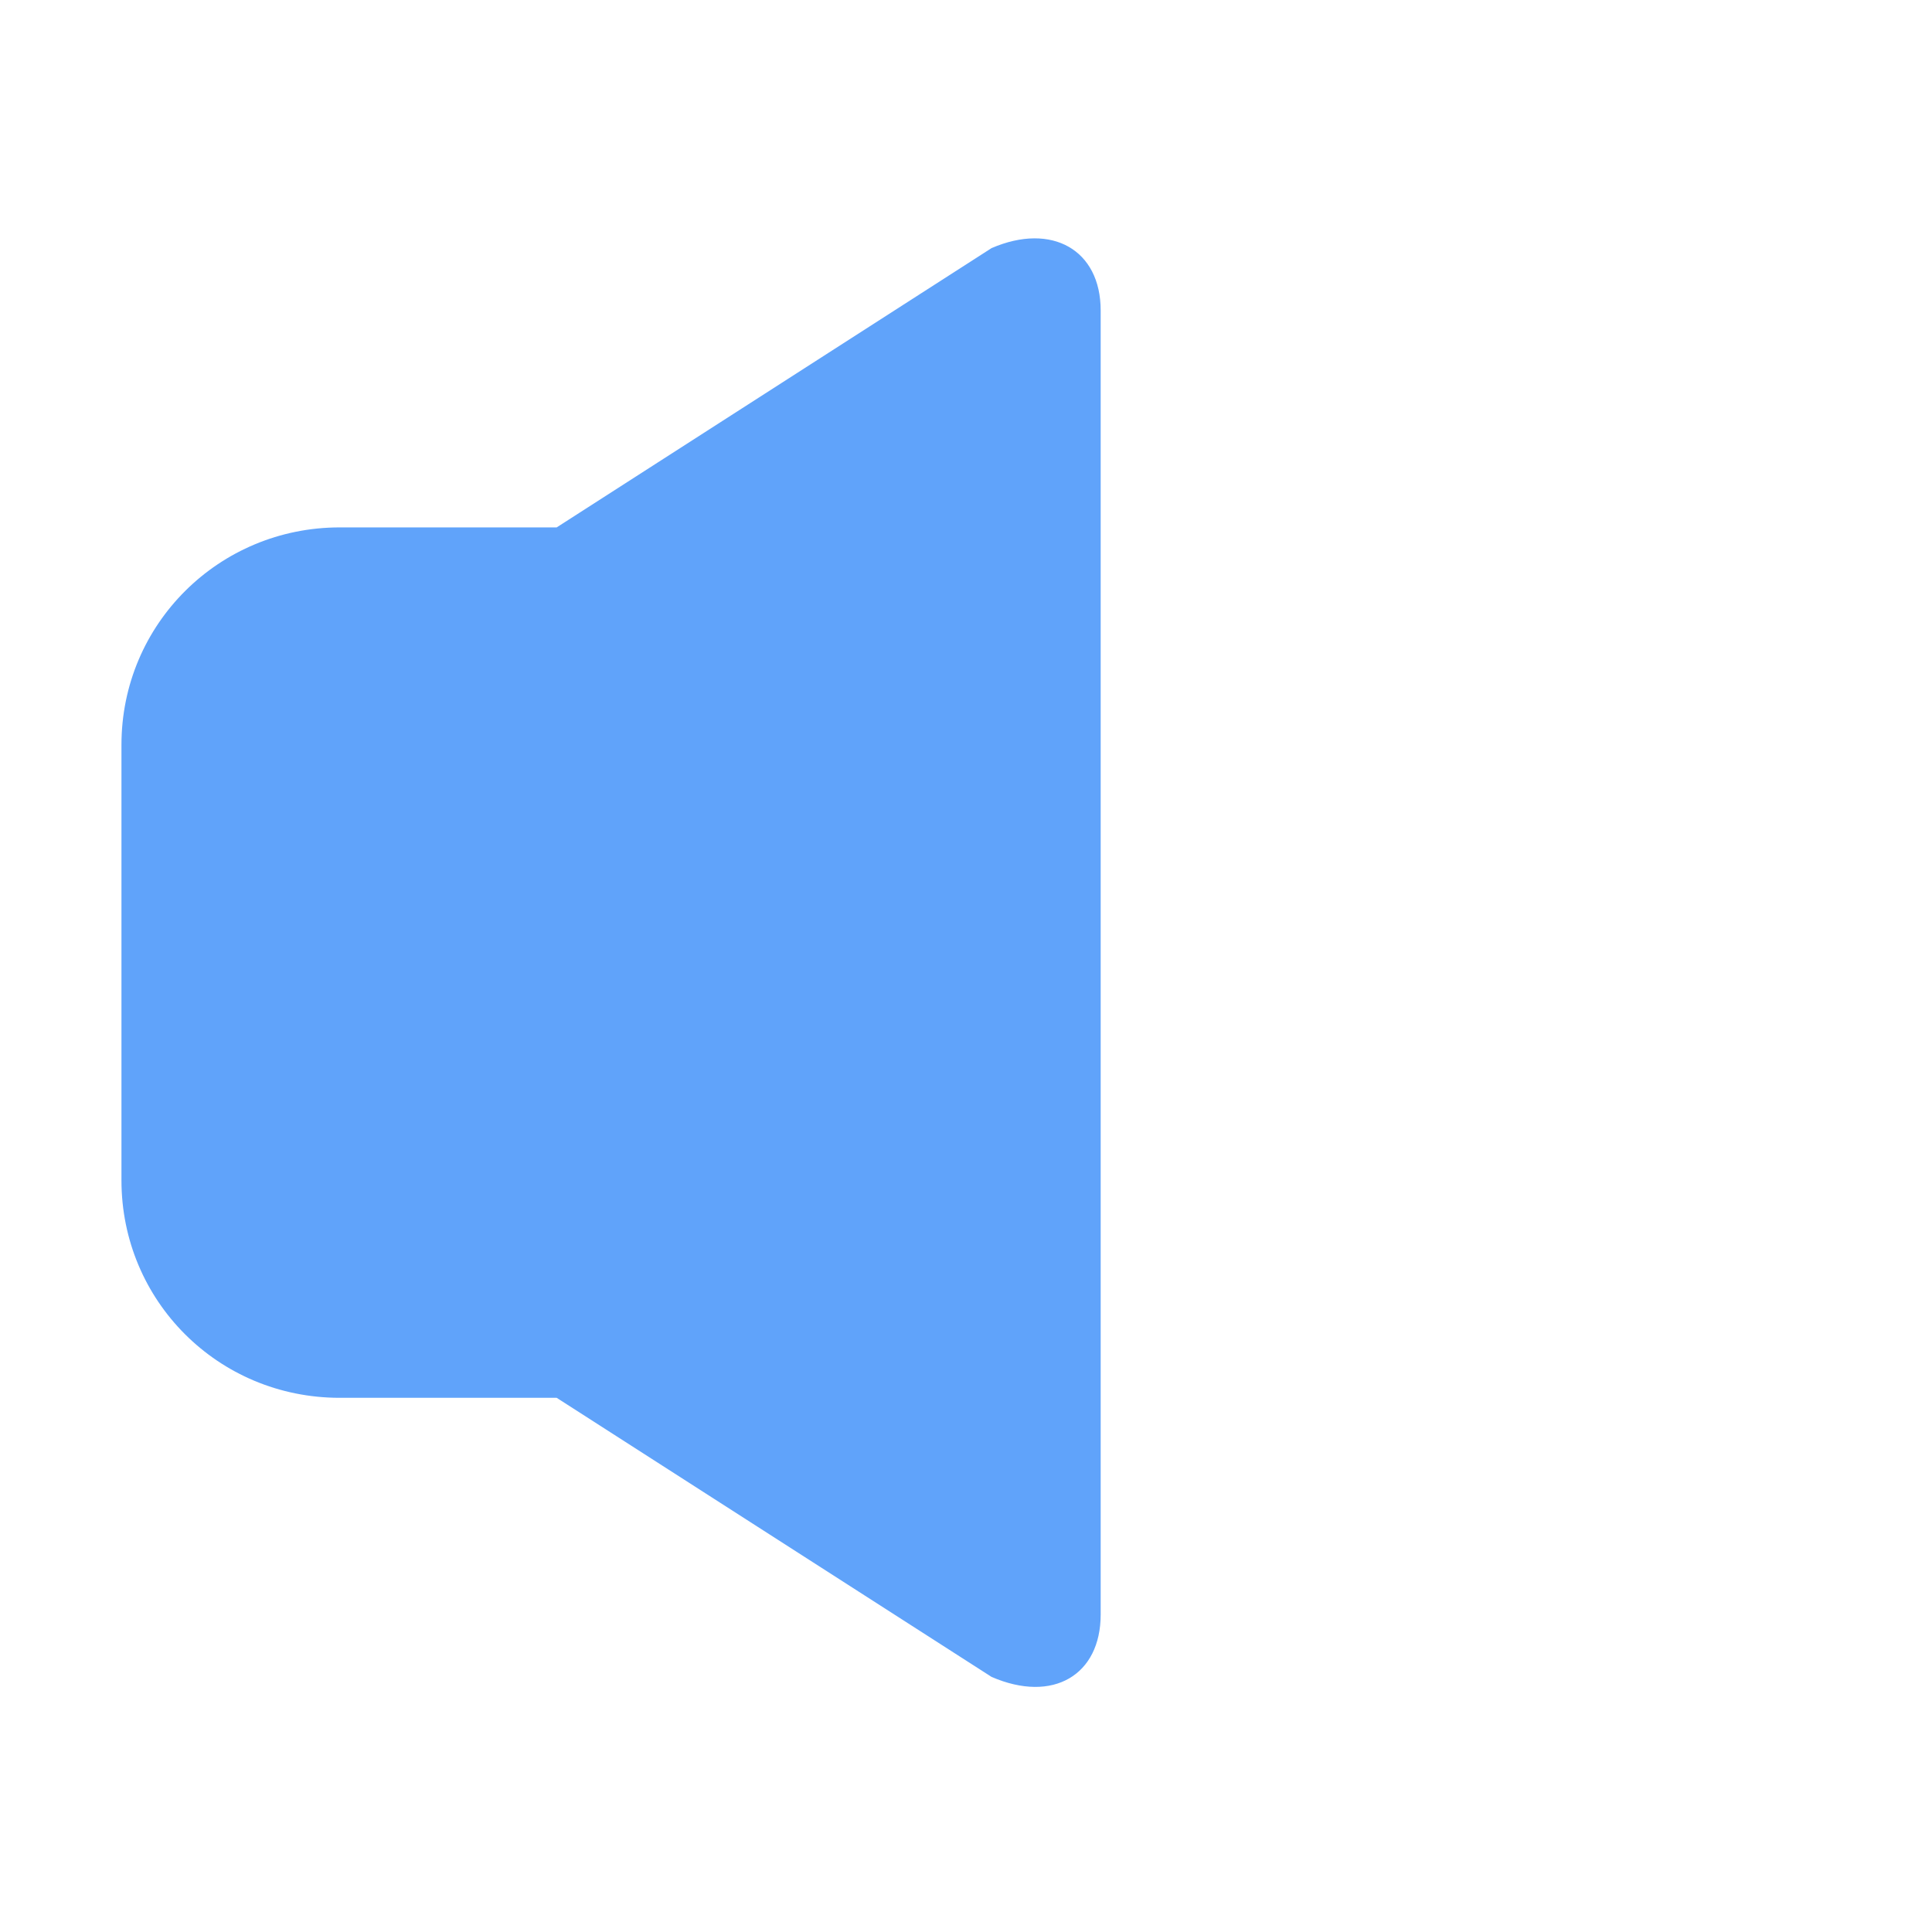 <svg height="1024" width="1024" xmlns="http://www.w3.org/2000/svg"><path d="m525.541 131.503-230.495 148.031h-114.989c-63.895 0-115.68 51.15-115.68 115.219v230.899c0 63.665 51.151 115.219 115.68 115.219h114.989l230.495 147.916c32.582 14.129 57.84-.98 57.84-33.044v-691.198c0-32.121-25.893-46.825-57.84-33.043z" fill="#60a3fa"/></svg>